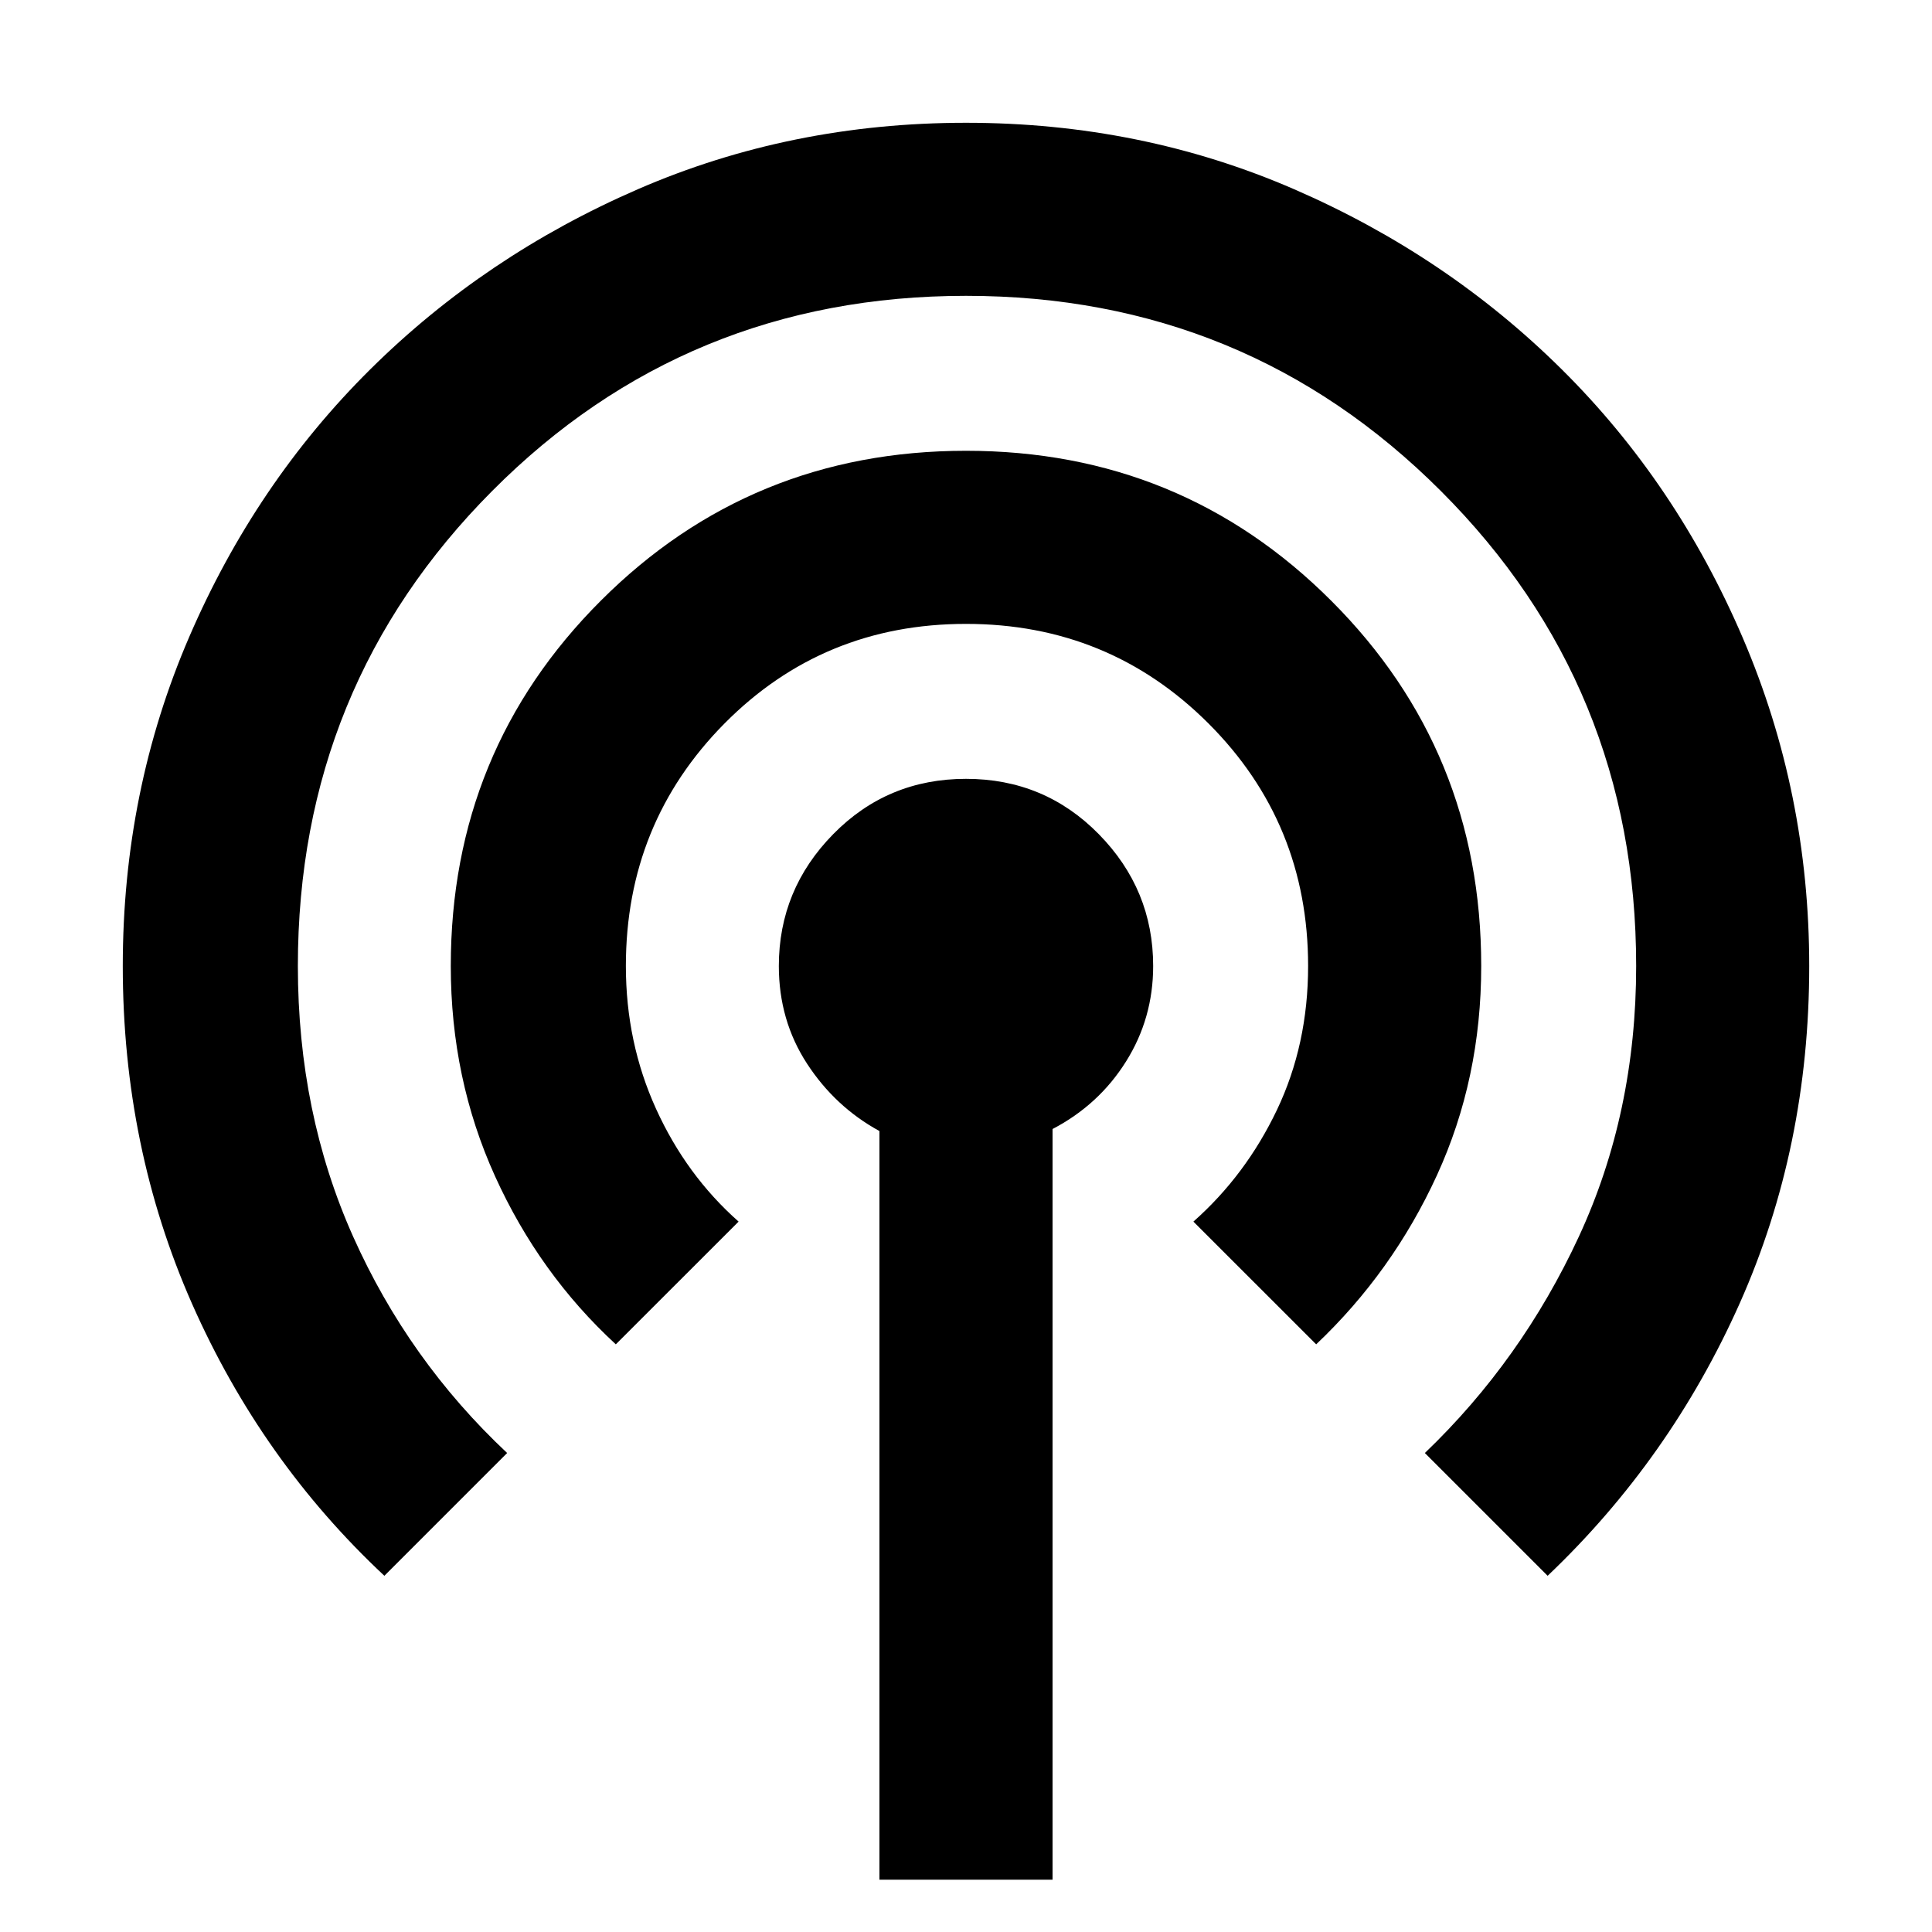 <svg xmlns="http://www.w3.org/2000/svg" height="40" width="40"><path d="M7.958 32.625Q5.417 30.25 3.979 27Q2.542 23.75 2.542 20Q2.542 16.375 3.917 13.188Q5.292 10 7.667 7.646Q10.042 5.292 13.208 3.917Q16.375 2.542 20 2.542Q23.625 2.542 26.792 3.917Q29.958 5.292 32.333 7.646Q34.708 10 36.083 13.208Q37.458 16.417 37.458 20Q37.458 23.75 36.021 26.979Q34.583 30.208 32.042 32.625L29.5 30.083Q31.5 28.167 32.688 25.604Q33.875 23.042 33.875 20Q33.875 14.208 29.833 10.167Q25.792 6.125 20 6.125Q14.208 6.125 10.188 10.167Q6.167 14.208 6.167 20Q6.167 23.042 7.312 25.604Q8.458 28.167 10.5 30.083ZM12.75 27.833Q11.167 26.375 10.25 24.354Q9.333 22.333 9.333 20Q9.333 15.542 12.438 12.438Q15.542 9.333 20 9.333Q24.458 9.333 27.562 12.438Q30.667 15.542 30.667 20Q30.667 22.333 29.75 24.333Q28.833 26.333 27.25 27.833L24.708 25.292Q25.792 24.333 26.438 22.979Q27.083 21.625 27.083 20Q27.083 17.042 25.021 14.979Q22.958 12.917 20 12.917Q17.042 12.917 15 14.979Q12.958 17.042 12.958 20Q12.958 21.583 13.583 22.958Q14.208 24.333 15.292 25.292ZM18.208 38.917V23.417Q17.292 22.917 16.708 22.021Q16.125 21.125 16.125 20Q16.125 18.417 17.25 17.271Q18.375 16.125 20 16.125Q21.625 16.125 22.75 17.271Q23.875 18.417 23.875 20Q23.875 21.083 23.312 21.979Q22.75 22.875 21.792 23.375V38.917Z"/></svg>